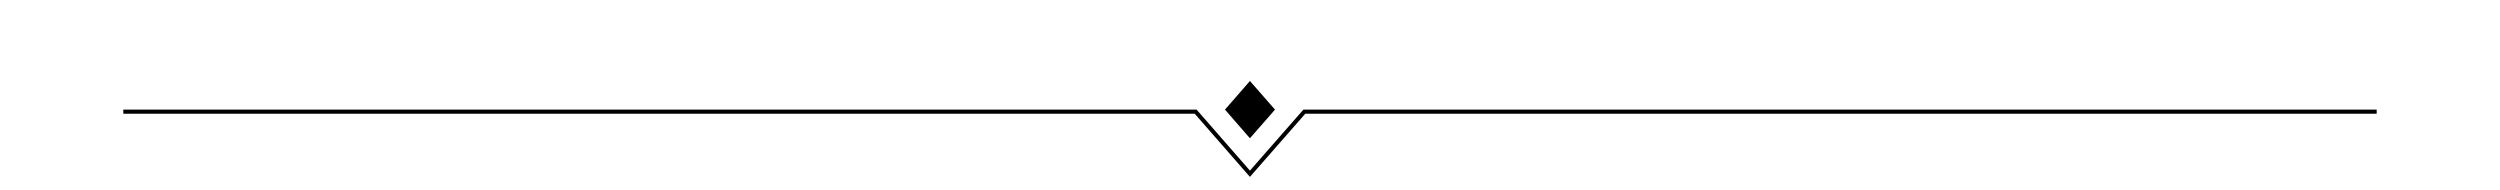 <?xml version="1.0" encoding="UTF-8"?>
<svg id="Layer_2" data-name="Layer 2" xmlns="http://www.w3.org/2000/svg" xmlns:xlink="http://www.w3.org/1999/xlink" viewBox="0 0 182.45 13.9">
  <defs>
    <style>
      .cls-1 {
        mask: url(#mask);
      }

      .cls-2, .cls-3 {
        fill: none;
      }

      .cls-3 {
        stroke: #000;
        stroke-miterlimit: 10;
        stroke-width: .3px;
      }

      .cls-4 {
        fill: url(#linear-gradient);
      }

      .cls-5 {
        clip-path: url(#clippath);
      }
    </style>
    <linearGradient id="linear-gradient" x1="-207.69" y1="163.99" x2="-206.69" y2="163.99" gradientTransform="translate(37892.69 29690.88) scale(182.45 -182.45)" gradientUnits="userSpaceOnUse">
      <stop offset="0" stop-color="#000"/>
      <stop offset=".04" stop-color="#000"/>
      <stop offset=".07" stop-color="#1f1f1f"/>
      <stop offset=".14" stop-color="#595959"/>
      <stop offset=".21" stop-color="#8c8c8c"/>
      <stop offset=".27" stop-color="#b5b5b5"/>
      <stop offset=".33" stop-color="#d5d5d5"/>
      <stop offset=".4" stop-color="#ececec"/>
      <stop offset=".45" stop-color="#fafafa"/>
      <stop offset=".5" stop-color="#fff"/>
      <stop offset=".55" stop-color="#f9f9f9"/>
      <stop offset=".61" stop-color="#eaeaea"/>
      <stop offset=".67" stop-color="#d0d0d0"/>
      <stop offset=".74" stop-color="#acacac"/>
      <stop offset=".81" stop-color="#7f7f7f"/>
      <stop offset=".89" stop-color="#474747"/>
      <stop offset=".96" stop-color="#060606"/>
      <stop offset=".97" stop-color="#000"/>
      <stop offset=".98" stop-color="#000"/>
      <stop offset="1" stop-color="#000"/>
    </linearGradient>
    <mask id="mask" x="-207.69" y="-620.34" width="594" height="783" maskUnits="userSpaceOnUse">
      <rect class="cls-4" x="-207.69" y="-620.34" width="594" height="783"/>
    </mask>
    <clipPath id="clippath">
      <rect class="cls-2" width="182.45" height="13.9"/>
    </clipPath>
  </defs>
  <g id="Layer_1-2" data-name="Layer 1">
    <g>
      <g class="cls-1">
        <g class="cls-5">
          <polyline class="cls-3" points="9 8.15 87.26 8.15 91.22 12.68 95.19 8.15 173.45 8.15"/>
        </g>
      </g>
      <polygon points="89.4 8 91.22 5.91 93.05 8 91.22 10.09 89.4 8"/>
    </g>
  </g>
</svg>
